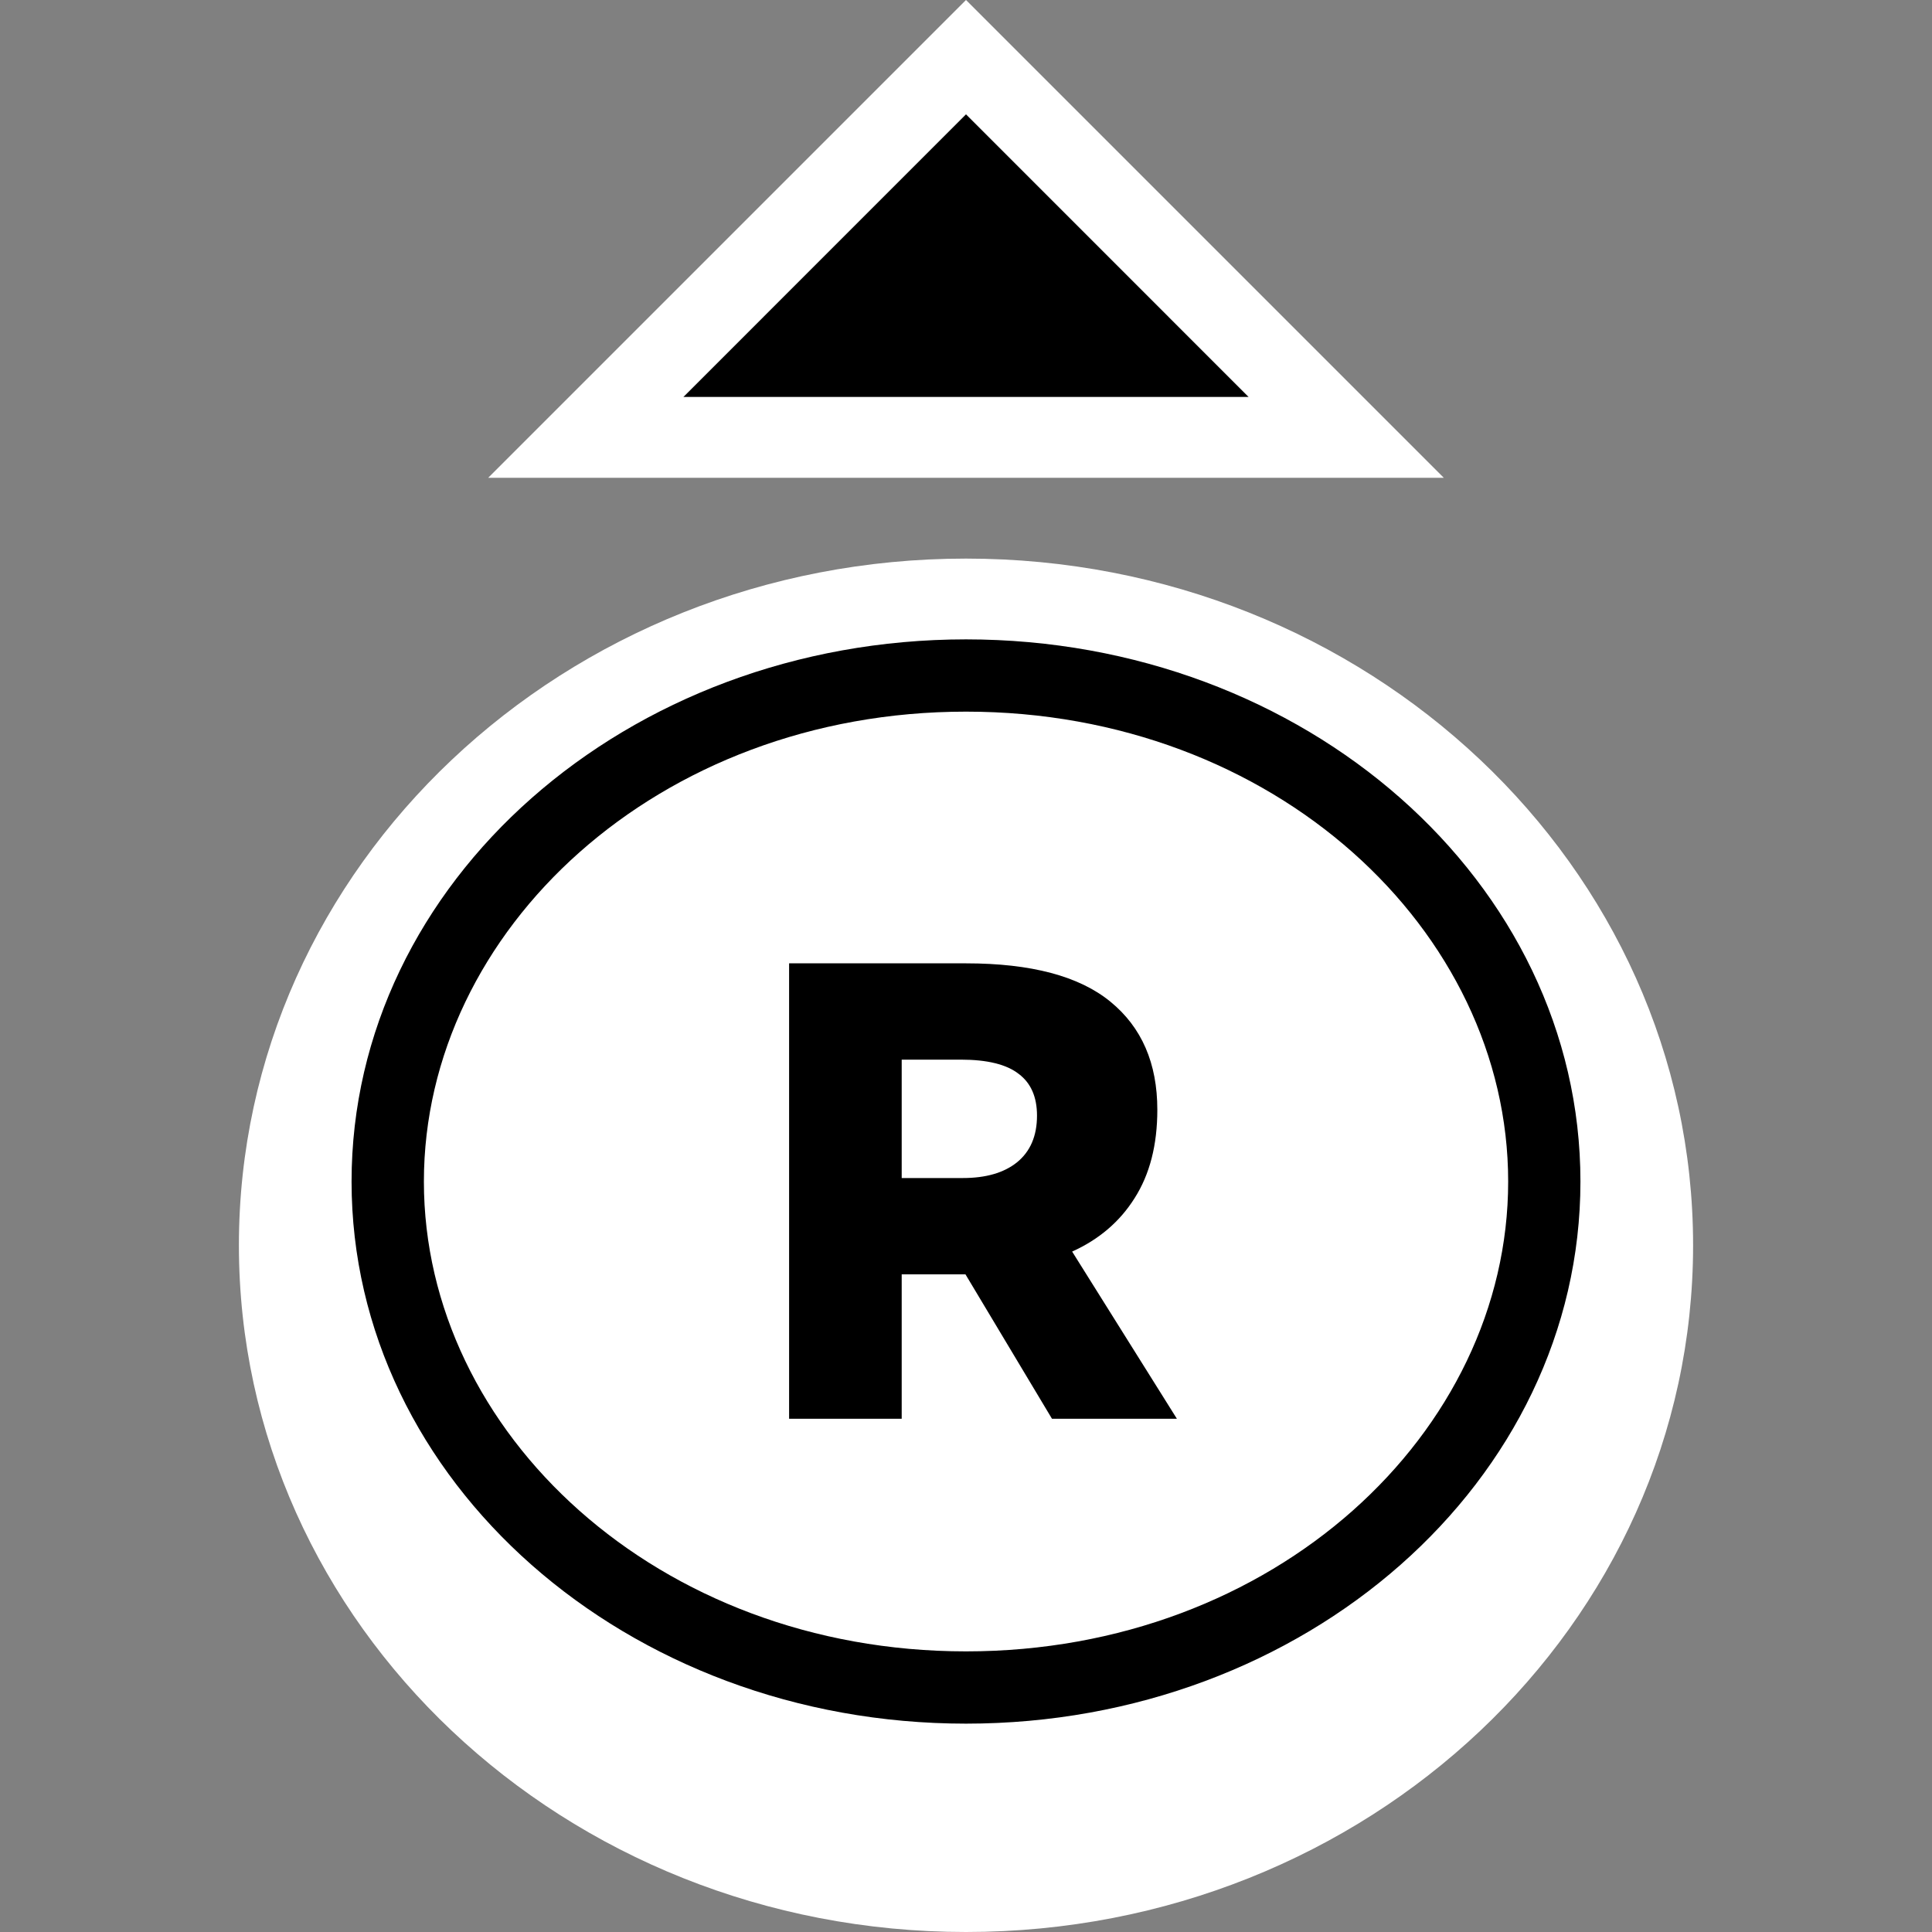 <svg width="32" height="32" viewBox="0 0 32 32" fill="none" xmlns="http://www.w3.org/2000/svg">
<rect x="0" y="0" width="32" height="32" fill="#808080" stroke="none"/>
<g clip-path="url(#clip0_1967_20752)">
<path d="M20.683 6.576L17.801 6.576L14.199 6.576L11.317 6.576L16 1.892L20.683 6.576Z" fill="black"/>
<path fill-rule="evenodd" clip-rule="evenodd" d="M23.914 7.914L8.086 7.914L16 3.55288e-06L23.914 7.914ZM20.683 6.576L16 1.892L11.317 6.576L20.683 6.576Z" fill="white"/>
<path d="M28.043 20.626C28.043 26.908 22.651 32 16 32C9.349 32 3.957 26.908 3.957 20.626C3.957 14.344 9.349 9.252 16 9.252C22.651 9.252 28.043 14.344 28.043 20.626Z" fill="white"/>
<path fill-rule="evenodd" clip-rule="evenodd" d="M24.98 19.57C24.98 23.731 21.105 27.352 16 27.352C10.896 27.352 7.021 23.731 7.021 19.57C7.021 15.408 10.896 11.787 16 11.787C21.105 11.787 24.98 15.408 24.98 19.57ZM26.177 19.57C26.177 24.529 21.62 28.549 16 28.549C10.38 28.549 5.823 24.529 5.823 19.57C5.823 14.61 10.38 10.59 16 10.59C21.62 10.59 26.177 14.61 26.177 19.57ZM17.424 23.499H19.493L17.758 20.73C18.203 20.529 18.548 20.234 18.792 19.846C19.044 19.451 19.169 18.963 19.169 18.381C19.169 17.612 18.911 17.016 18.393 16.592C17.876 16.168 17.079 15.956 16.001 15.956H13.07V23.499H14.935V21.107H15.829H15.991L17.424 23.499ZM14.935 19.512V17.551H15.915C16.353 17.551 16.673 17.63 16.874 17.788C17.075 17.939 17.176 18.169 17.176 18.478C17.176 18.815 17.065 19.074 16.842 19.254C16.626 19.426 16.328 19.512 15.947 19.512H14.935Z" fill="black"/>
</g>
<defs>
<clipPath id="clip0_1967_20752">
<rect width="32" height="32" fill="white"/>
</clipPath>
</defs>
</svg>
